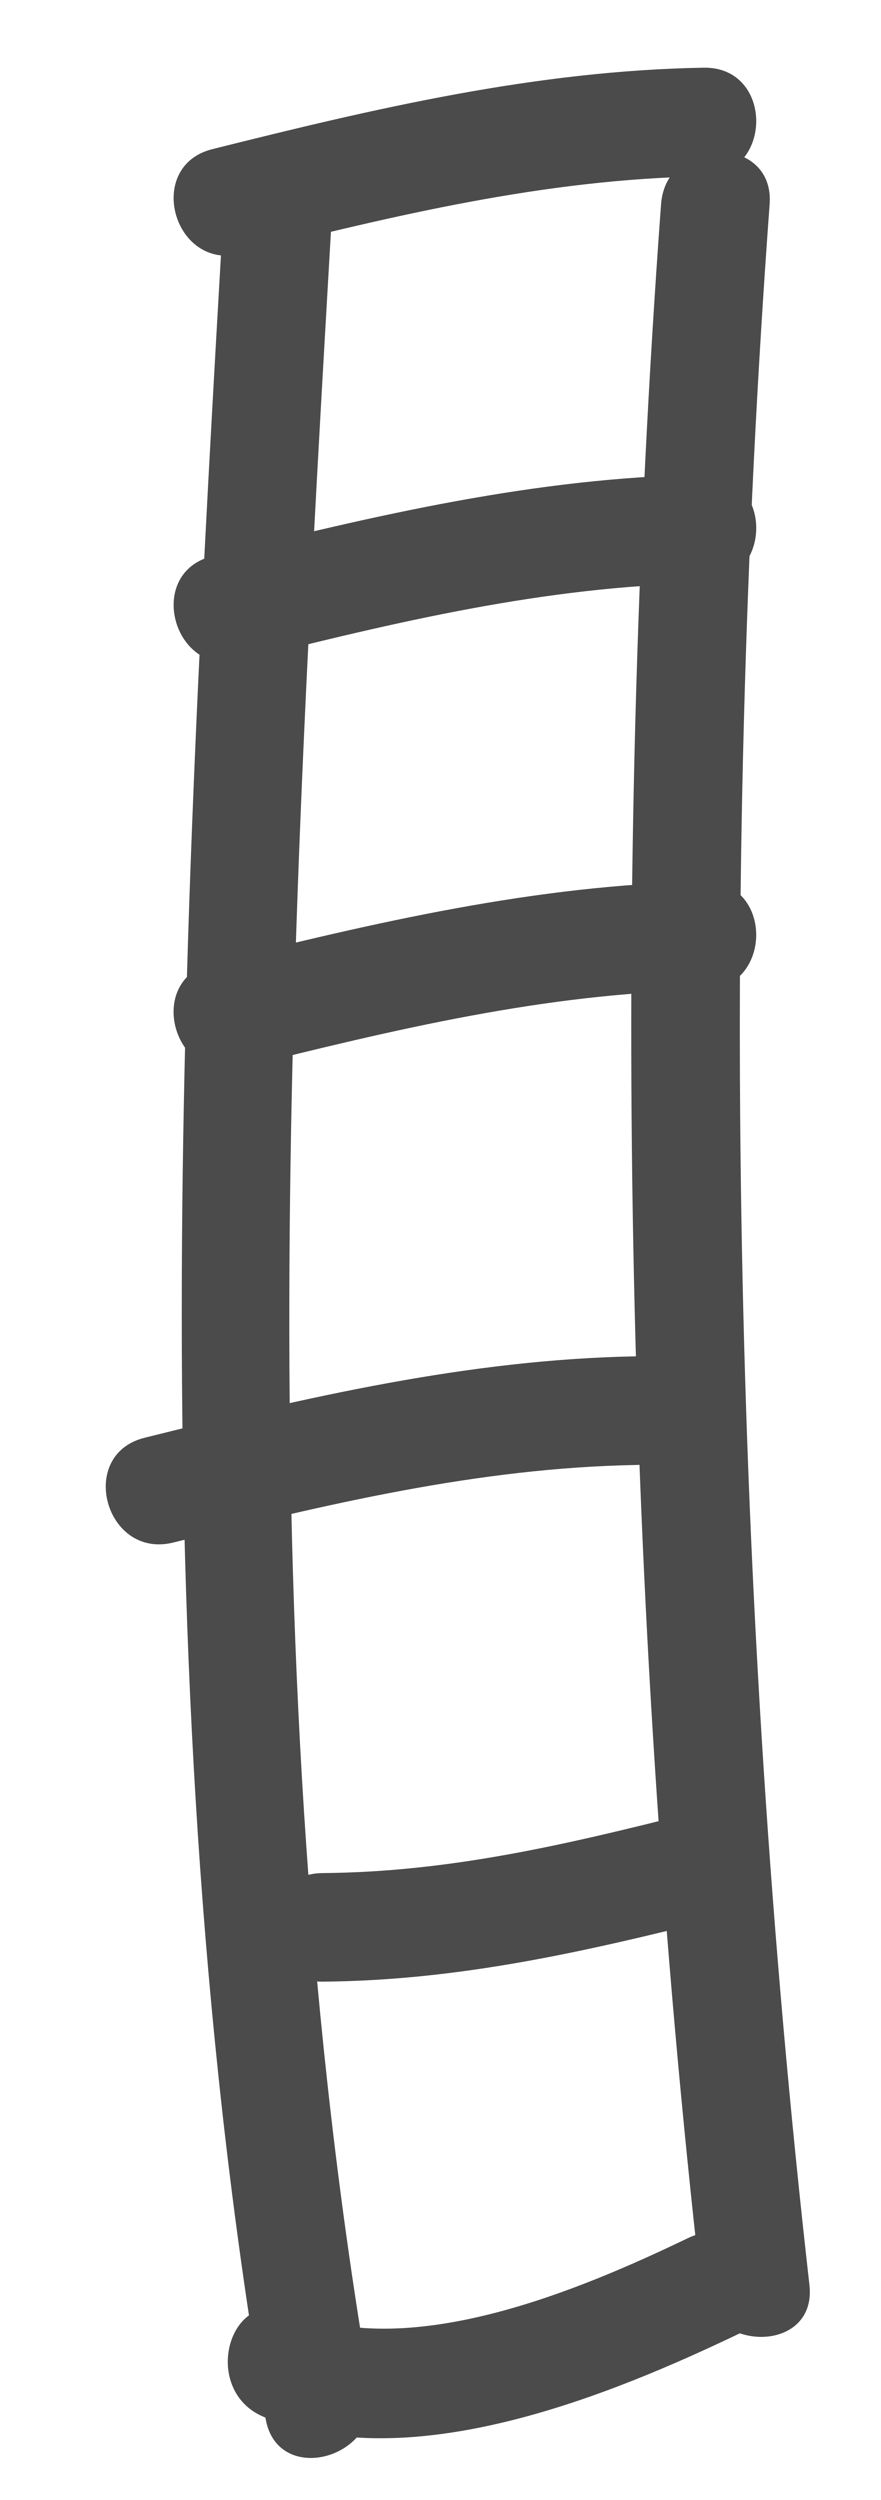 <?xml version="1.0" encoding="utf-8"?>
<!-- Generator: Adobe Illustrator 17.0.0, SVG Export Plug-In . SVG Version: 6.00 Build 0)  -->
<!DOCTYPE svg PUBLIC "-//W3C//DTD SVG 1.1//EN" "http://www.w3.org/Graphics/SVG/1.1/DTD/svg11.dtd">
<svg version="1.1" id="Calque_1" xmlns="http://www.w3.org/2000/svg" xmlns:xlink="http://www.w3.org/1999/xlink" x="0px" y="0px"
	 width="12.99px" height="36.86px" viewBox="0 0 12.99 36.86" enable-background="new 0 0 12.99 36.86" xml:space="preserve">
<g>
	<g>
		<g>
			<path fill="#4B4B4B" d="M3.301,3.01C2.675,13.856,2.066,24.9,3.916,35.661c0.175,1.016,1.718,0.584,1.544-0.426
				C3.637,24.63,4.285,13.698,4.903,3.01C4.962,1.978,3.36,1.983,3.301,3.01L3.301,3.01z"/>
		</g>
	</g>
	<g>
		<g>
			<path fill="#4B4B4B" d="M3.889,35.635c2.163,0.899,5.119-0.318,7.063-1.253c0.931-0.447,0.118-1.828-0.808-1.383
				c-1.576,0.758-4.077,1.82-5.829,1.091C3.361,33.694,2.95,35.244,3.889,35.635L3.889,35.635z"/>
		</g>
	</g>
	<g>
		<g>
			<path fill="#4B4B4B" d="M9.747,3.01c-0.738,10.052-0.549,20.662,0.586,30.681c0.115,1.014,1.718,1.025,1.602,0
				C10.799,23.671,10.61,13.062,11.348,3.01C11.424,1.979,9.822,1.986,9.747,3.01L9.747,3.01z"/>
		</g>
	</g>
	<g>
		<g>
			<path fill="#4B4B4B" d="M2.557,22.743c2.25-0.561,4.488-1.1,6.819-1.143c1.031-0.019,1.033-1.621,0-1.602
				c-2.471,0.046-4.857,0.605-7.245,1.201C1.129,21.449,1.554,22.994,2.557,22.743L2.557,22.743z"/>
		</g>
	</g>
	<g>
		<g>
			<path fill="#4B4B4B" d="M3.557,15.743c2.25-0.561,4.488-1.1,6.819-1.143c1.031-0.019,1.033-1.621,0-1.602
				c-2.471,0.046-4.857,0.605-7.245,1.201C2.129,14.449,2.554,15.994,3.557,15.743L3.557,15.743z"/>
		</g>
	</g>
	<g>
		<g>
			<path fill="#4B4B4B" d="M3.557,9.743C5.812,9.178,8.038,8.64,10.376,8.6c1.032-0.017,1.033-1.619,0-1.602
				C7.898,7.04,5.523,7.6,3.131,8.199C2.13,8.45,2.555,9.995,3.557,9.743L3.557,9.743z"/>
		</g>
	</g>
	<g>
		<g>
			<path fill="#4B4B4B" d="M3.557,3.743C5.812,3.178,8.038,2.64,10.376,2.6c1.032-0.017,1.033-1.619,0-1.602
				C7.898,1.04,5.523,1.6,3.131,2.199C2.13,2.45,2.555,3.995,3.557,3.743L3.557,3.743z"/>
		</g>
	</g>
	<g>
		<g>
			<path fill="#4B4B4B" d="M4.758,29.218c2.02-0.017,3.882-0.445,5.83-0.935c1.001-0.252,0.576-1.797-0.426-1.544
				c-1.811,0.456-3.526,0.863-5.405,0.878C3.726,27.625,3.725,29.226,4.758,29.218L4.758,29.218z"/>
		</g>
	</g>
</g>
</svg>
